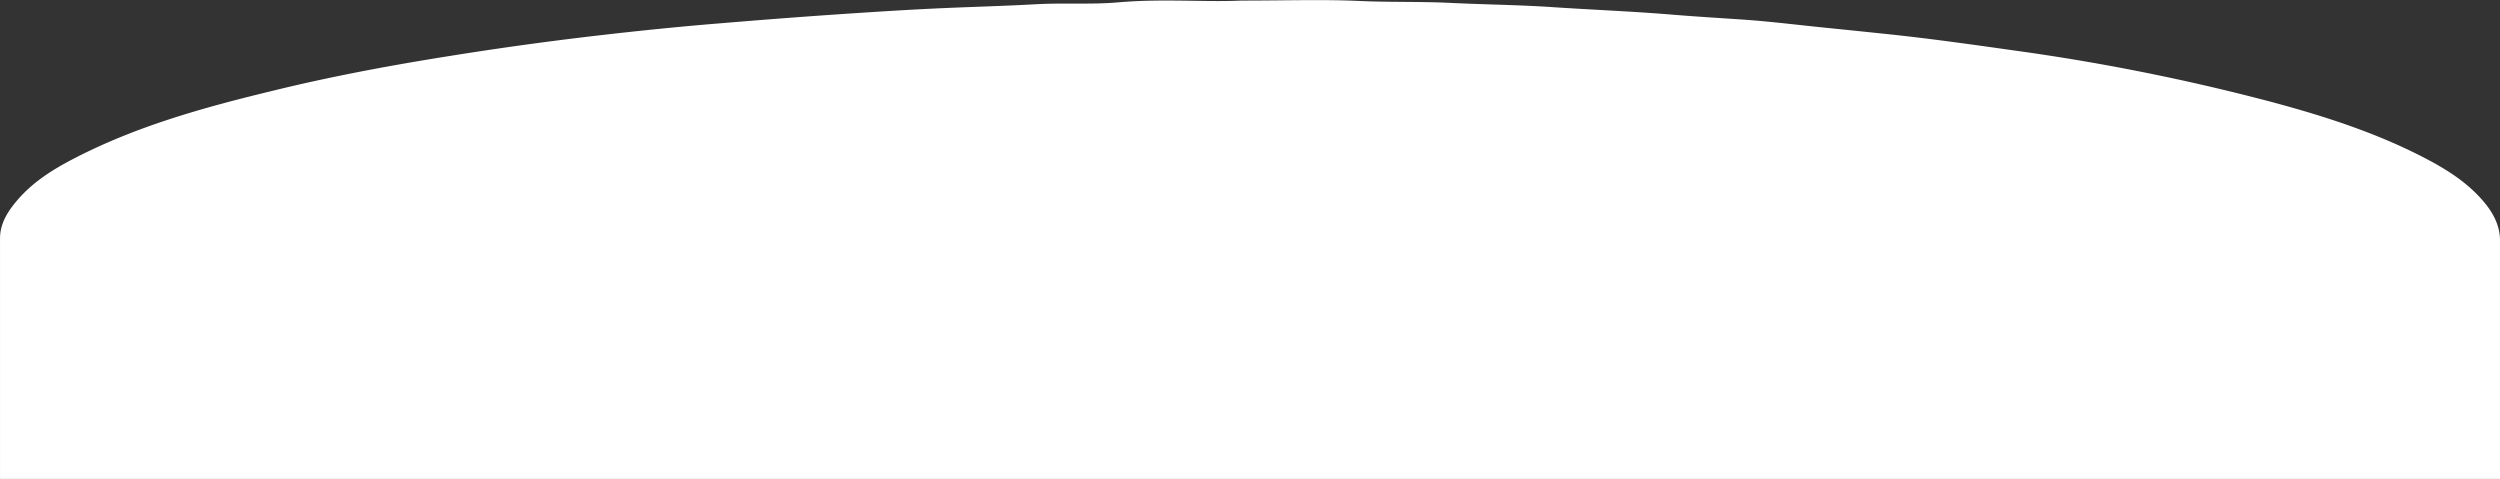 <svg id="Calque_1" data-name="Calque 1" xmlns="http://www.w3.org/2000/svg" viewBox="0 0 1192.1 228.38"><rect x="0" y="0" width="1192.1" height="228.38" fill="#333333" stroke="none"/><defs><style>.cls-1{fill:#fff;}</style></defs><title>temp_logo</title><path class="cls-1" d="M1237.13,304v0h0c-.1-5.36-2.14-11-6.69-16.71-7.42-9.37-17.34-15.9-27.86-21.46-23.83-12.59-49.35-20.74-75.22-27.65a1027.51,1027.51,0,0,0-121.75-24.3c-20.31-2.87-40.61-5.74-61-7.87q-15.06-1.58-30.12-3.1c-12.84-1.3-25.66-2.92-38.53-3.79-11.24-.76-22.52-1.43-33.73-2.36-19-1.58-38-2.3-57-3.57-16-1.08-32.17-1.22-48.26-2-14.6-.73-29.24-.27-43.88-.94-17.29-.79-34.65-.18-56.32-.18-16.62.81-37.58-1-58.55.85-12.9,1.12-25.9.16-38.88.88-16.56.93-33.17,1.31-49.75,2.11-16.4.8-32.77,1.88-49.14,3-17.36,1.2-34.69,2.56-52,4-18.16,1.47-36.28,3.3-54.36,5.36q-36.72,4.17-73.25,10c-28.95,4.57-57.78,9.92-86.26,16.93C142,241.09,109.86,250,80,265.54c-9.93,5.16-19.36,11.1-26.73,19.73-4.48,5.26-8.23,11-8.23,18.23,0,.16,0,.32,0,.48h0V418.17h1192.1V304Z" transform="translate(-45.03 -189.79)"/></svg>